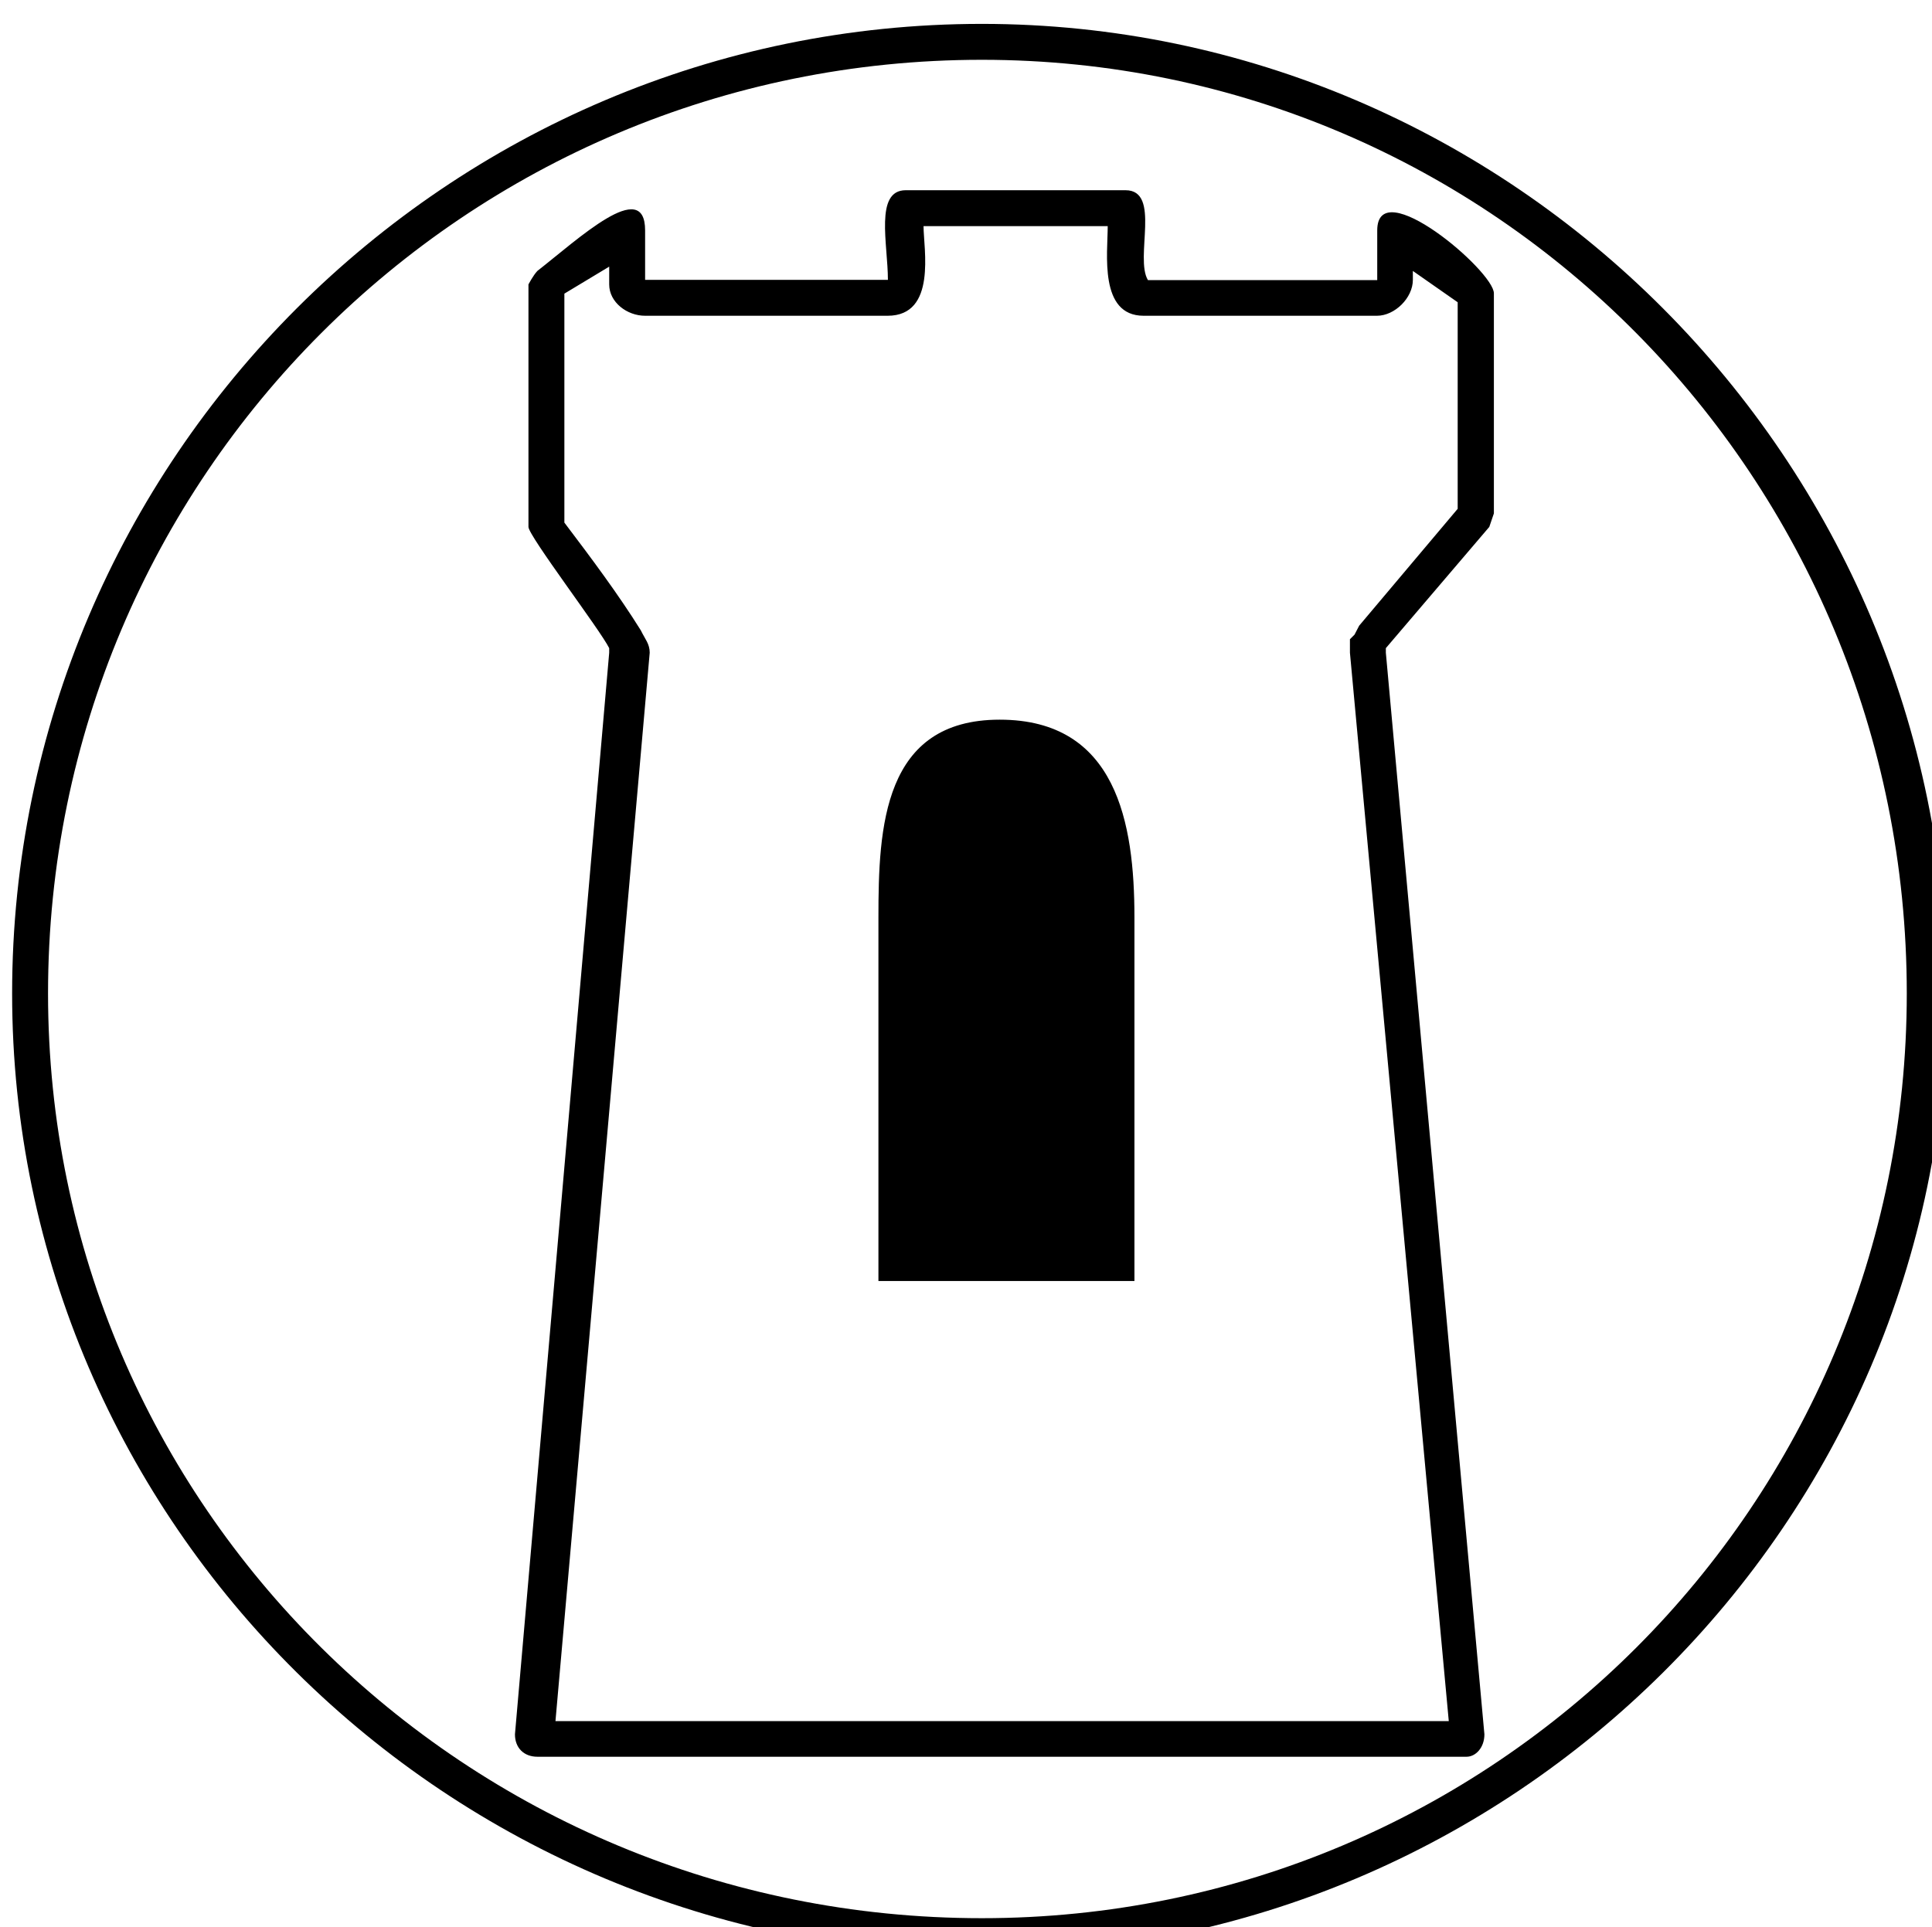 <?xml version="1.0" encoding="UTF-8" standalone="no"?>
<!-- Created with Inkscape (http://www.inkscape.org/) -->

<svg
   xmlns:dc="http://purl.org/dc/elements/1.1/"
   xmlns:cc="http://creativecommons.org/ns#"
   xmlns:rdf="http://www.w3.org/1999/02/22-rdf-syntax-ns#"
   xmlns:svg="http://www.w3.org/2000/svg"
   xmlns="http://www.w3.org/2000/svg"
   xmlns:sodipodi="http://sodipodi.sourceforge.net/DTD/sodipodi-0.dtd"
   xmlns:inkscape="http://www.inkscape.org/namespaces/inkscape"
   width="3.063mm"
   height="3.056mm"
   viewBox="0 0 3.063 3.056"
   version="1.1"
   id="svg5305"
   inkscape:version="0.92.4 (5da689c313, 2019-01-14)"
   sodipodi:docname="free-domain.svg">
  <defs
     id="defs5299" />
  <sodipodi:namedview
     id="base"
     pagecolor="#ffffff"
     bordercolor="#666666"
     borderopacity="1.0"
     inkscape:pageopacity="0.0"
     inkscape:pageshadow="2"
     inkscape:zoom="31.678384"
     inkscape:cx="-3.6809245"
     inkscape:cy="6.728977"
     inkscape:document-units="mm"
     inkscape:current-layer="layer1"
     showgrid="false"
     inkscape:window-width="1920"
     inkscape:window-height="1001"
     inkscape:window-x="-9"
     inkscape:window-y="-9"
     inkscape:window-maximized="1" />
  <g
     inkscape:label="Layer 1"
     inkscape:groupmode="layer"
     id="layer1"
     transform="translate(-163.248,-123.67)">
    <g
       style="fill:#000000;fill-opacity:1"
       id="g6736-3-6"
       transform="matrix(1.719,0,0,1.719,-186.654,-673.533)">
      <g
         id="use6734-8-1"
         transform="matrix(0.265,0,0,0.265,203.474,465.517)">
        <path
           inkscape:connector-curvature="0"
           style="stroke:none"
           d="m 4.234,-3.438 c 0,-0.328 -0.062,-0.688 -0.469,-0.688 -0.406,0 -0.422,0.375 -0.422,0.688 v 1.266 h 0.891 z m -0.531,3.484 c -1.797,0 -3.25,-1.438 -3.25,-3.219 0,-1.797 1.453,-3.25 3.25,-3.25 1.781,0 3.219,1.453 3.219,3.25 0,1.781 -1.438,3.219 -3.219,3.219 z m 0,0.125 c 1.844,0 3.359,-1.5 3.359,-3.344 0,-1.859 -1.516,-3.375 -3.359,-3.375 -1.859,0 -3.375,1.516 -3.375,3.375 0,1.844 1.516,3.344 3.375,3.344 z m 1.5,-5.859 0.156,0.109 v 0.719 L 5.016,-4.453 5,-4.422 4.984,-4.406 v 0.047 l 0.344,3.719 H 2.219 l 0.328,-3.719 c 0,-0.031 -0.016,-0.047 -0.031,-0.078 C 2.438,-4.562 2.344,-4.688 2.25,-4.812 v -0.797 l 0.156,-0.094 v 0.062 c 0,0.062 0.062,0.109 0.125,0.109 H 3.375 c 0.172,0 0.125,-0.234 0.125,-0.312 h 0.641 c 0,0.094 -0.031,0.312 0.125,0.312 h 0.812 c 0.062,0 0.125,-0.062 0.125,-0.125 z M 2.406,-4.359 2.078,-0.594 c 0,0.047 0.031,0.078 0.078,0.078 h 3.234 c 0.031,0 0.062,-0.031 0.062,-0.078 L 5.109,-4.359 V -4.375 L 5.469,-4.797 c 0,0 0.016,-0.047 0.016,-0.047 v -0.766 c 0,-0.078 -0.406,-0.422 -0.406,-0.219 V -5.656 H 4.281 C 4.234,-5.734 4.328,-5.969 4.203,-5.969 H 3.438 c -0.109,0 -0.062,0.188 -0.062,0.312 H 2.531 v -0.172 c 0,-0.188 -0.234,0.031 -0.375,0.141 C 2.141,-5.672 2.125,-5.641 2.125,-5.641 v 0.844 c 0,0.031 0.25,0.359 0.281,0.422 z m 0,0"
           id="path13729-9-5" />
      </g>
    </g>
  </g>
</svg>
